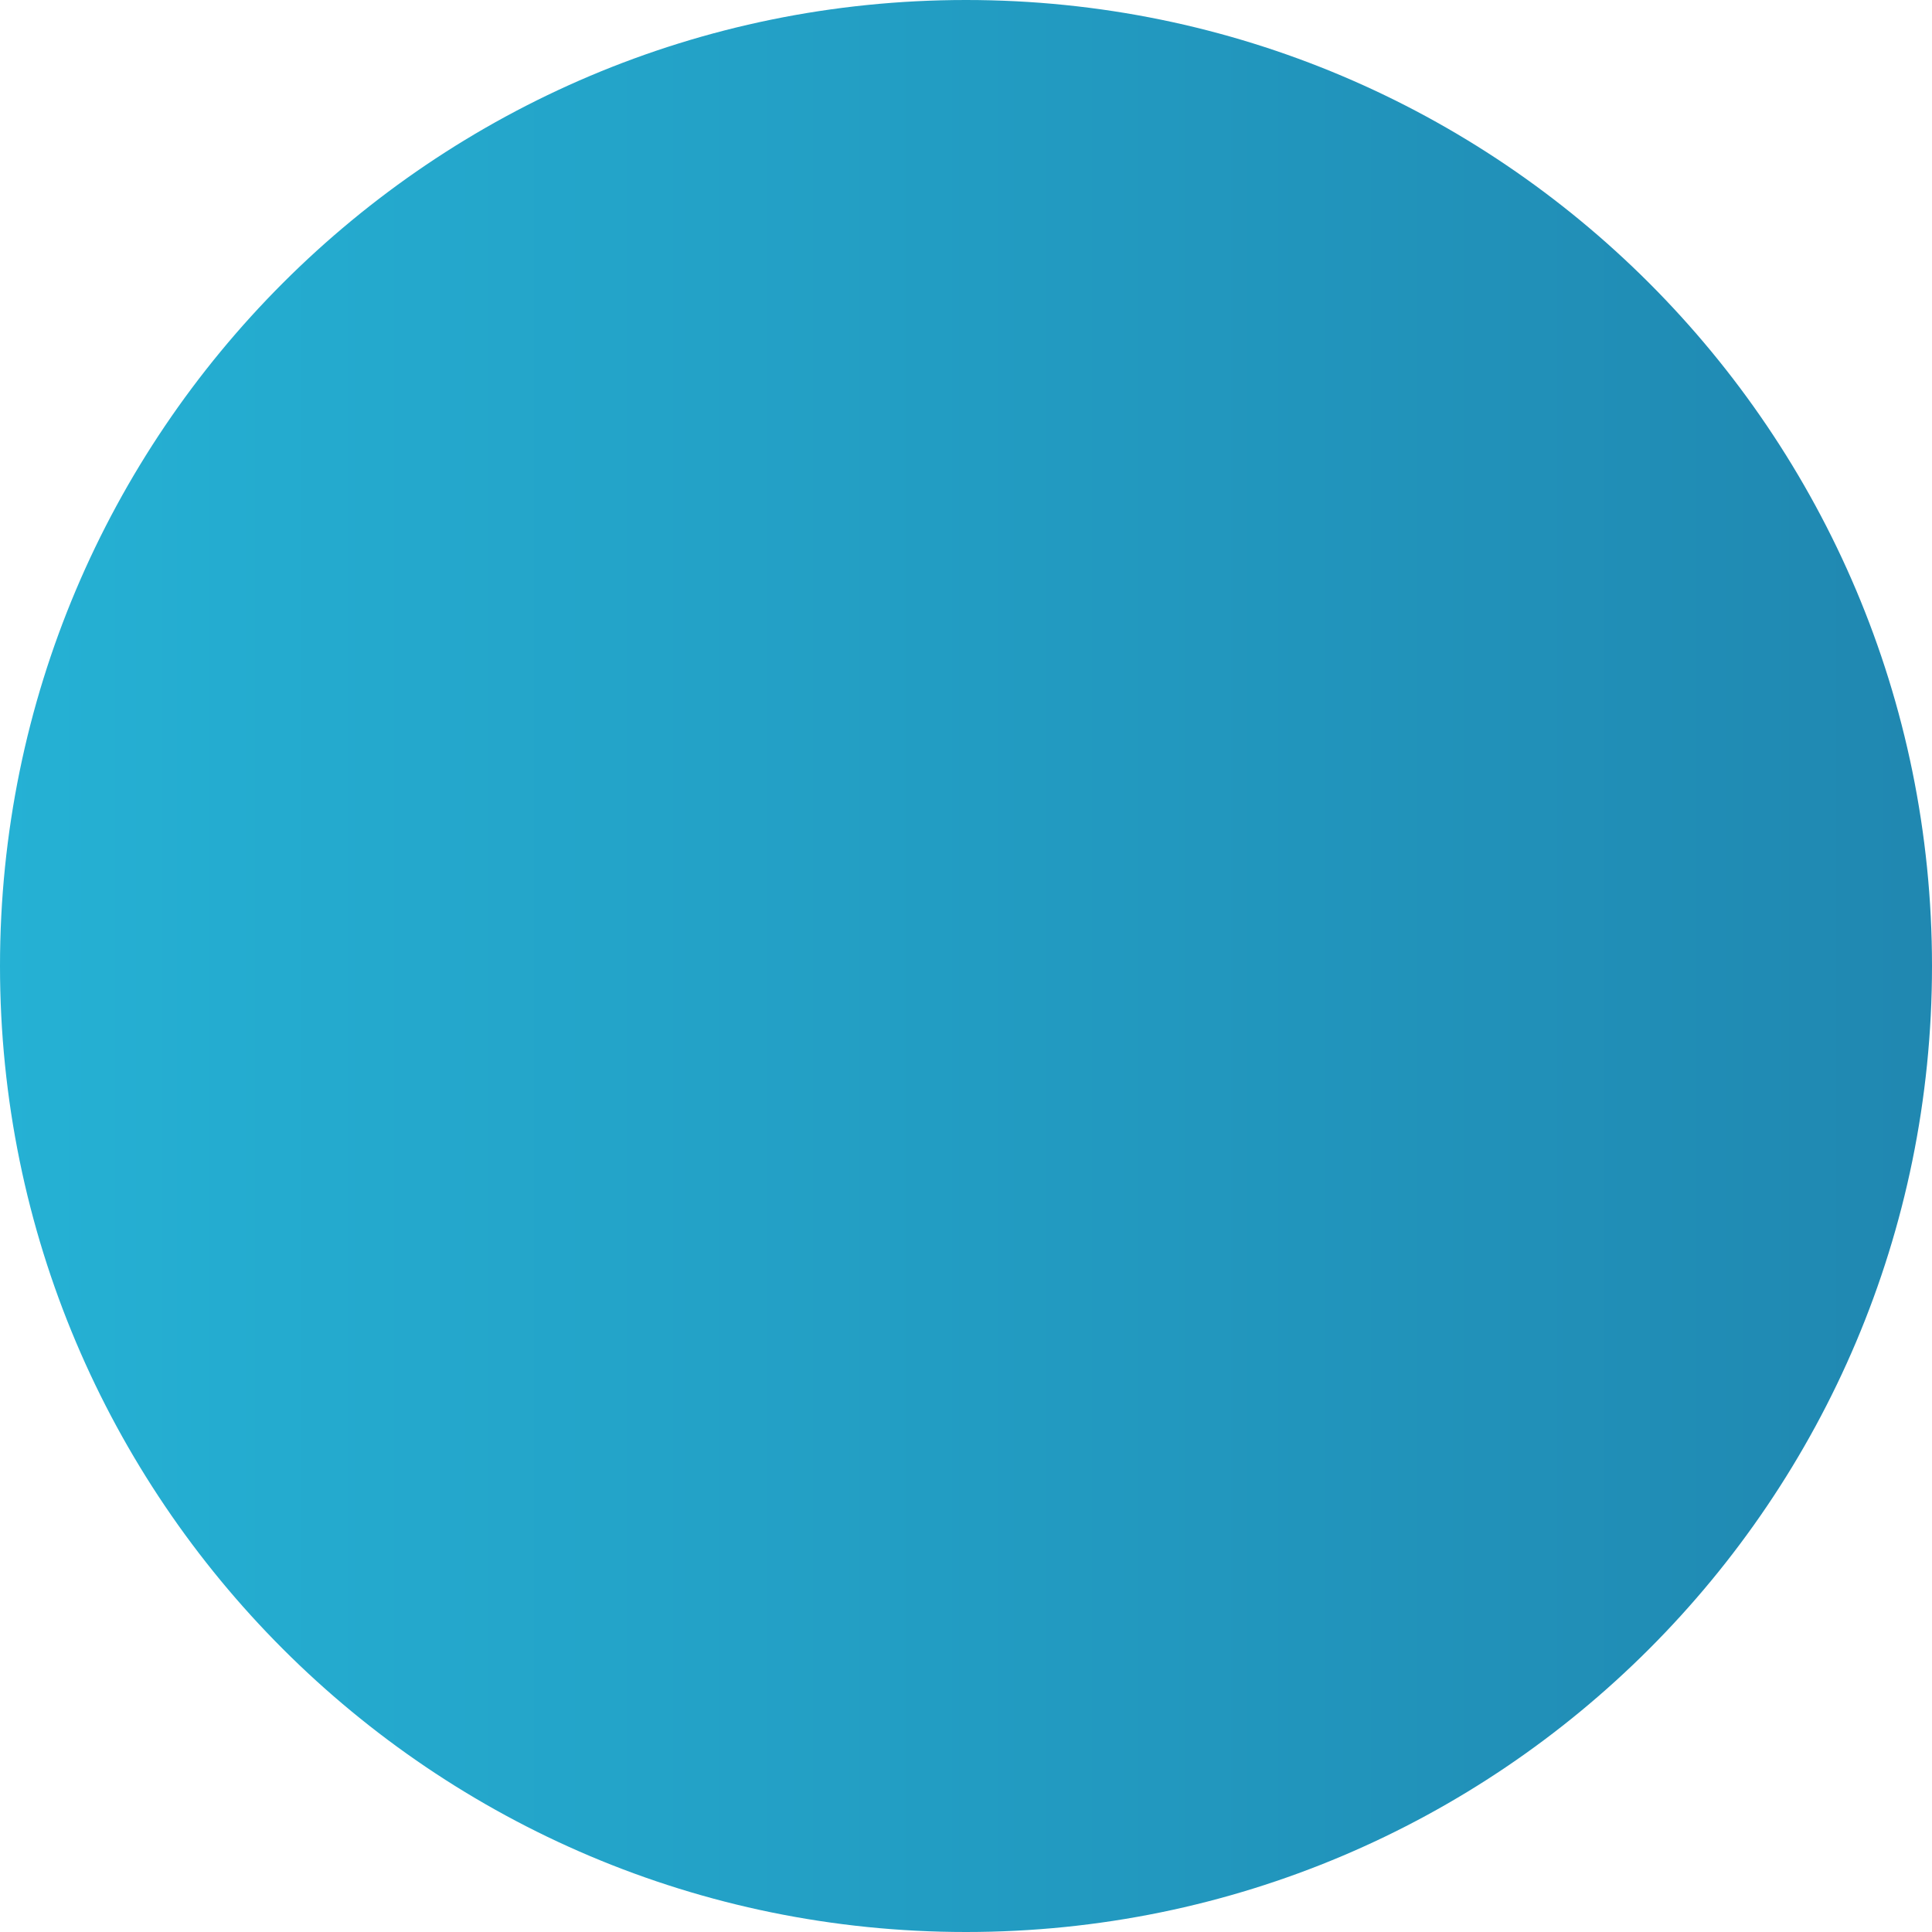 <svg width="16" height="16" viewBox="0 0 16 16" fill="none" xmlns="http://www.w3.org/2000/svg">
<g clip-path="url(#clip0_1024_728)">
<path d="M8 0C12.418 0 16 3.582 16 8C16 12.418 12.418 16 8 16C3.582 16 0 12.418 0 8C0 3.582 3.582 0 8 0Z" fill="url(#paint0_linear_1024_728)"/>
</g>
<defs>
<linearGradient id="paint0_linear_1024_728" x1="0" y1="7.843" x2="17.697" y2="7.843" gradientUnits="userSpaceOnUse">
<stop stop-color="#25B1D4"/>
<stop offset="1" stop-color="#1F83AD"/>
</linearGradient>
<clipPath id="clip0_1024_728">
<rect width="16" height="16" fill="white"/>
</clipPath>
</defs>
</svg>
